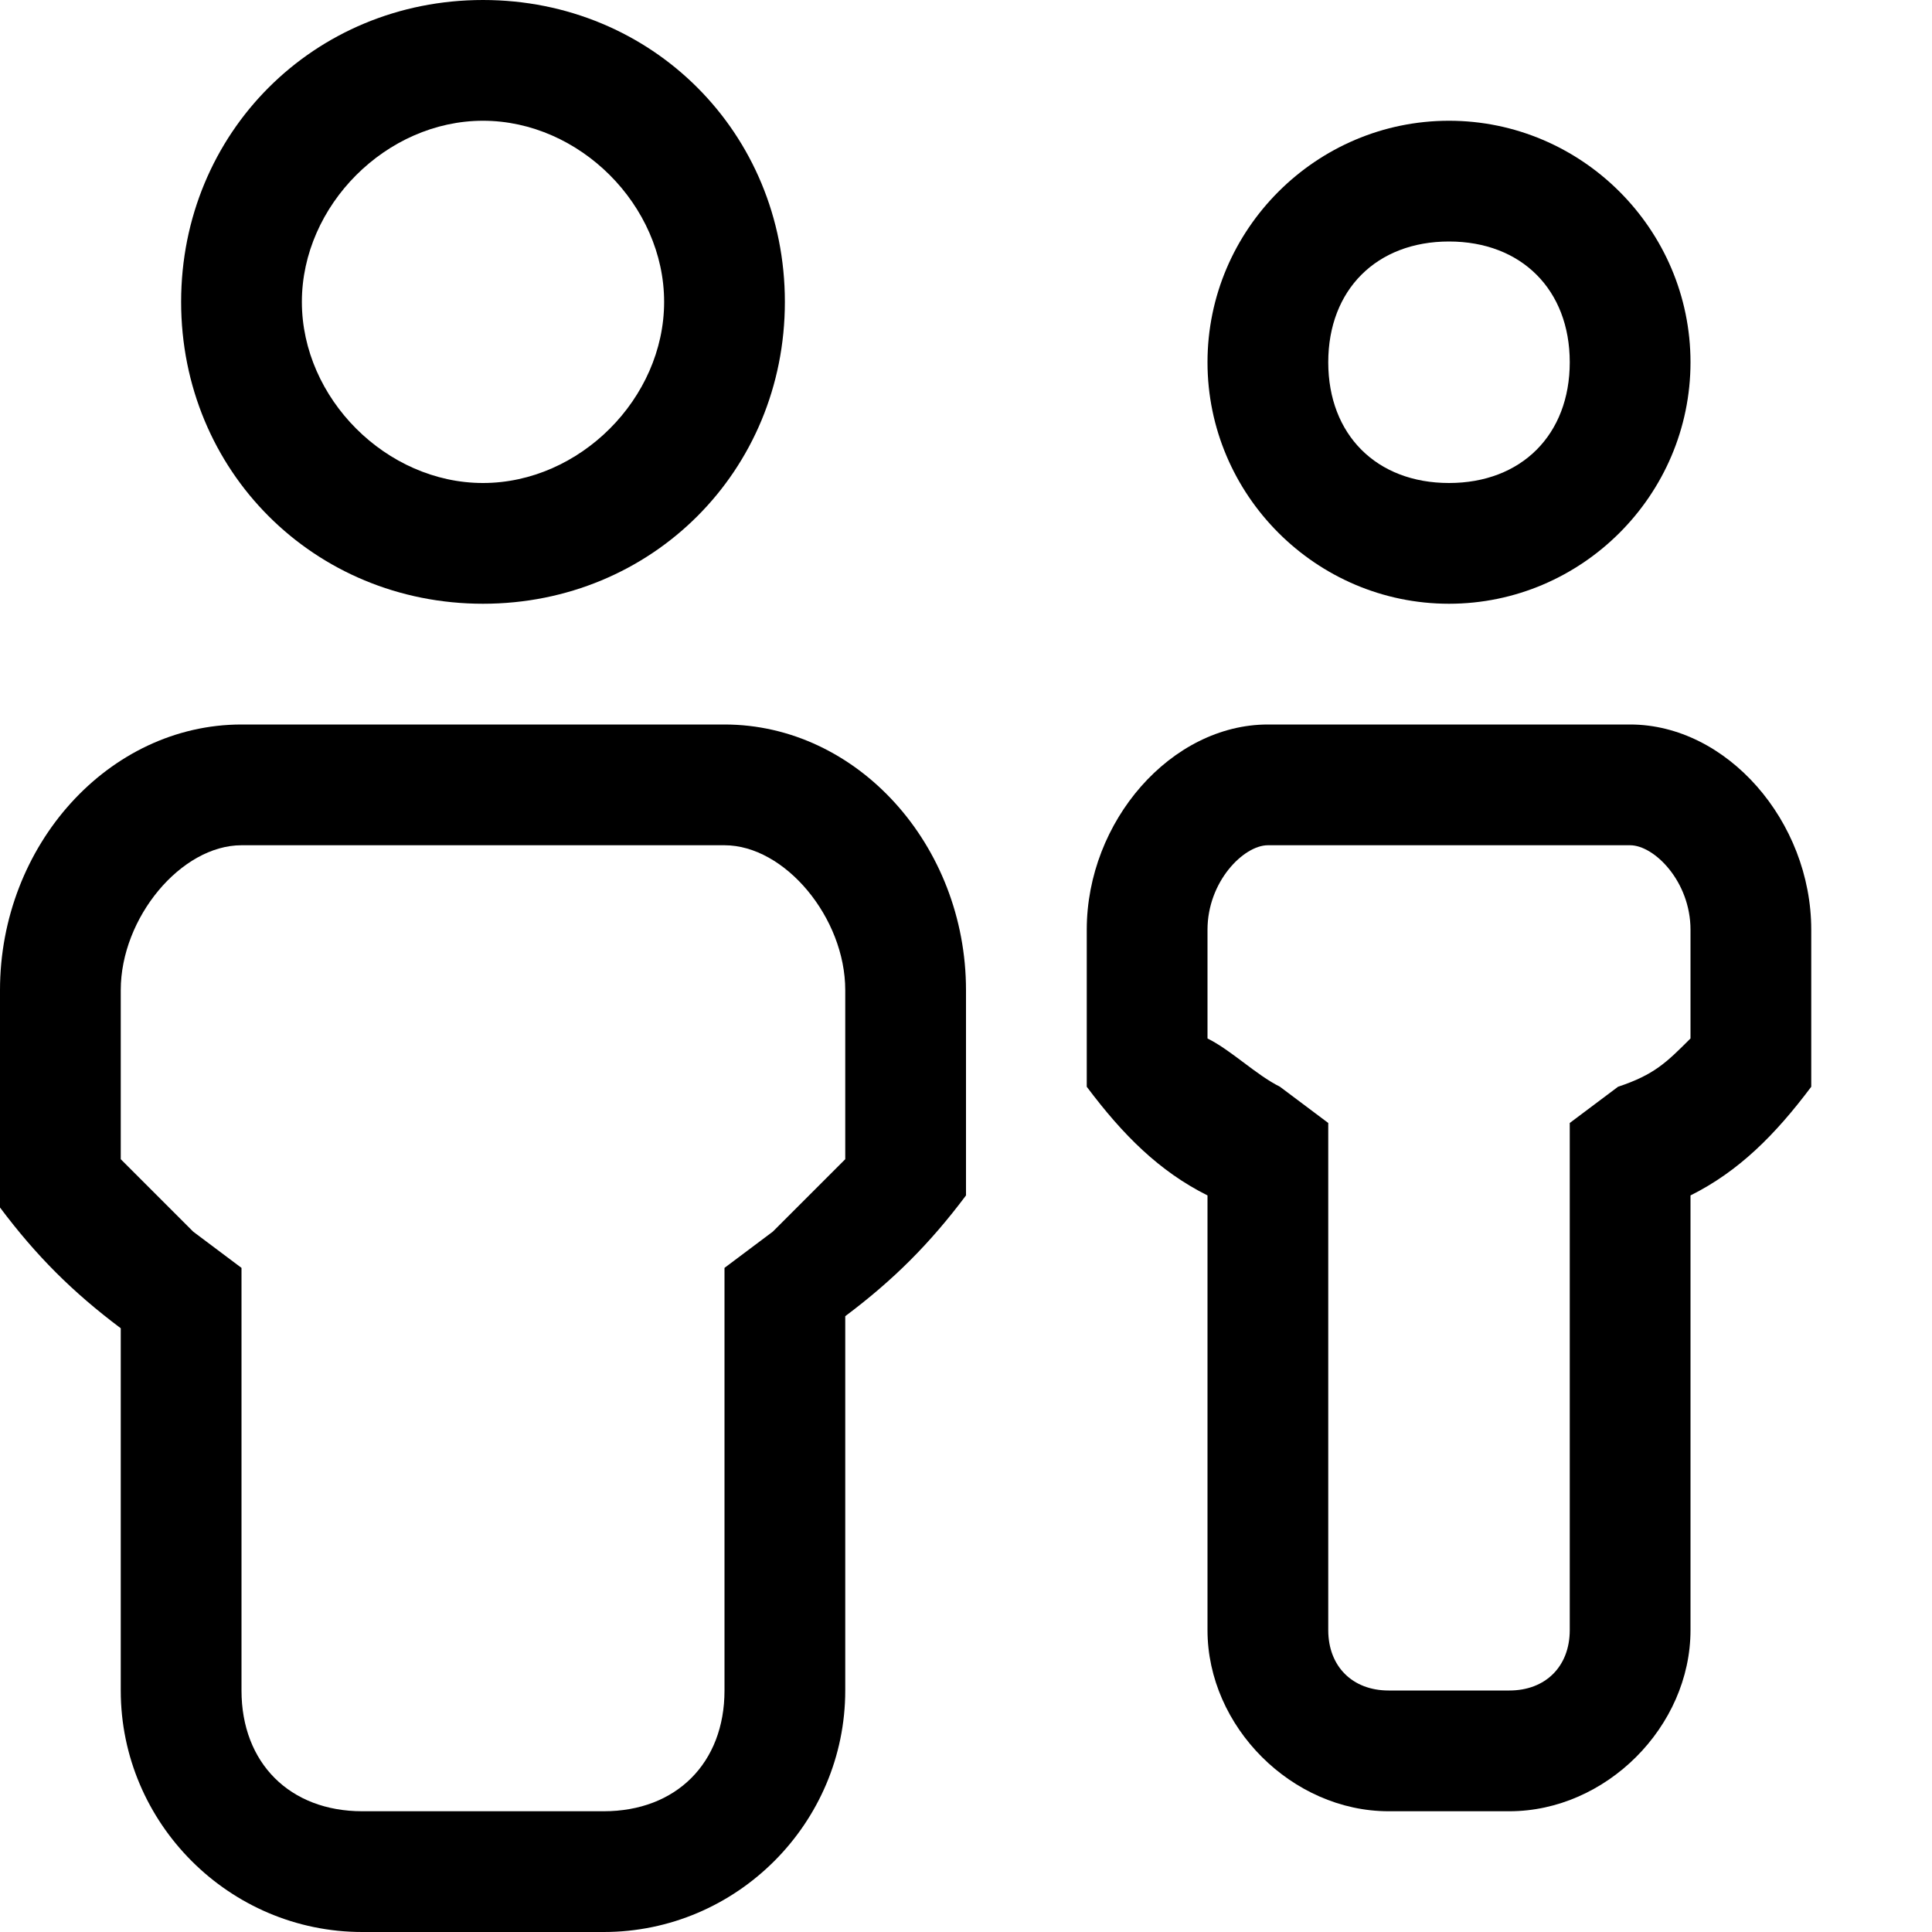 <?xml version="1.0" encoding="utf-8"?>
<!-- Generator: Adobe Illustrator 22.0.1, SVG Export Plug-In . SVG Version: 6.00 Build 0)  -->
<svg version="1.1" baseProfile="tiny" id="Layer_3" xmlns="http://www.w3.org/2000/svg" xmlns:xlink="http://www.w3.org/1999/xlink"
	 x="0px" y="0px" viewBox="0 0 16 16" xml:space="preserve">
<g>
	<path d="M6,6H2C0.9,6,0,7,0,8.2V10c0.3,0.4,0.6,0.7,1,1V14c0,1.1,0.9,2,2,2h2c1.1,0,2-0.9,2-2v-3.1c0.4-0.3,0.7-0.6,1-1V8.2
		C8,7,7.1,6,6,6z M7,9.6C6.8,9.8,6.6,10,6.4,10.2L6,10.5V14c0,0.6-0.4,1-1,1H3c-0.6,0-1-0.4-1-1v-3.5l-0.4-0.3C1.4,10,1.2,9.8,1,9.6
		V8.2C1,7.6,1.5,7,2,7h4c0.5,0,1,0.6,1,1.2V9.6z"/>
	<path d="M4,5c1.4,0,2.5-1.1,2.5-2.5C6.5,1.1,5.4,0,4,0S1.5,1.1,1.5,2.5C1.5,3.9,2.6,5,4,5z M4,1c0.8,0,1.5,0.7,1.5,1.5S4.8,4,4,4
		S2.5,3.3,2.5,2.5S3.2,1,4,1z"/>
	<g>
		<path d="M12,5c1.1,0,2-0.9,2-2s-0.9-2-2-2s-2,0.9-2,2S10.9,5,12,5z M12,2c0.6,0,1,0.4,1,1s-0.4,1-1,1s-1-0.4-1-1S11.4,2,12,2z"/>
		<path d="M13.5,6H12h-1.5C9.7,6,9,6.8,9,7.7V9c0.3,0.4,0.6,0.7,1,0.9v3.6c0,0.8,0.7,1.5,1.5,1.5H12h0.5c0.8,0,1.5-0.7,1.5-1.5V9.9
			c0.4-0.2,0.7-0.5,1-0.9V7.7C15,6.8,14.3,6,13.5,6z M14,8.6c-0.2,0.2-0.3,0.3-0.6,0.4L13,9.3v4.2c0,0.3-0.2,0.5-0.5,0.5H12h-0.5
			c-0.3,0-0.5-0.2-0.5-0.5V9.3L10.6,9c-0.2-0.1-0.4-0.3-0.6-0.4V7.7C10,7.3,10.3,7,10.5,7H12h1.5C13.7,7,14,7.3,14,7.7V8.6z"/>
	</g>
</g>
</svg>
